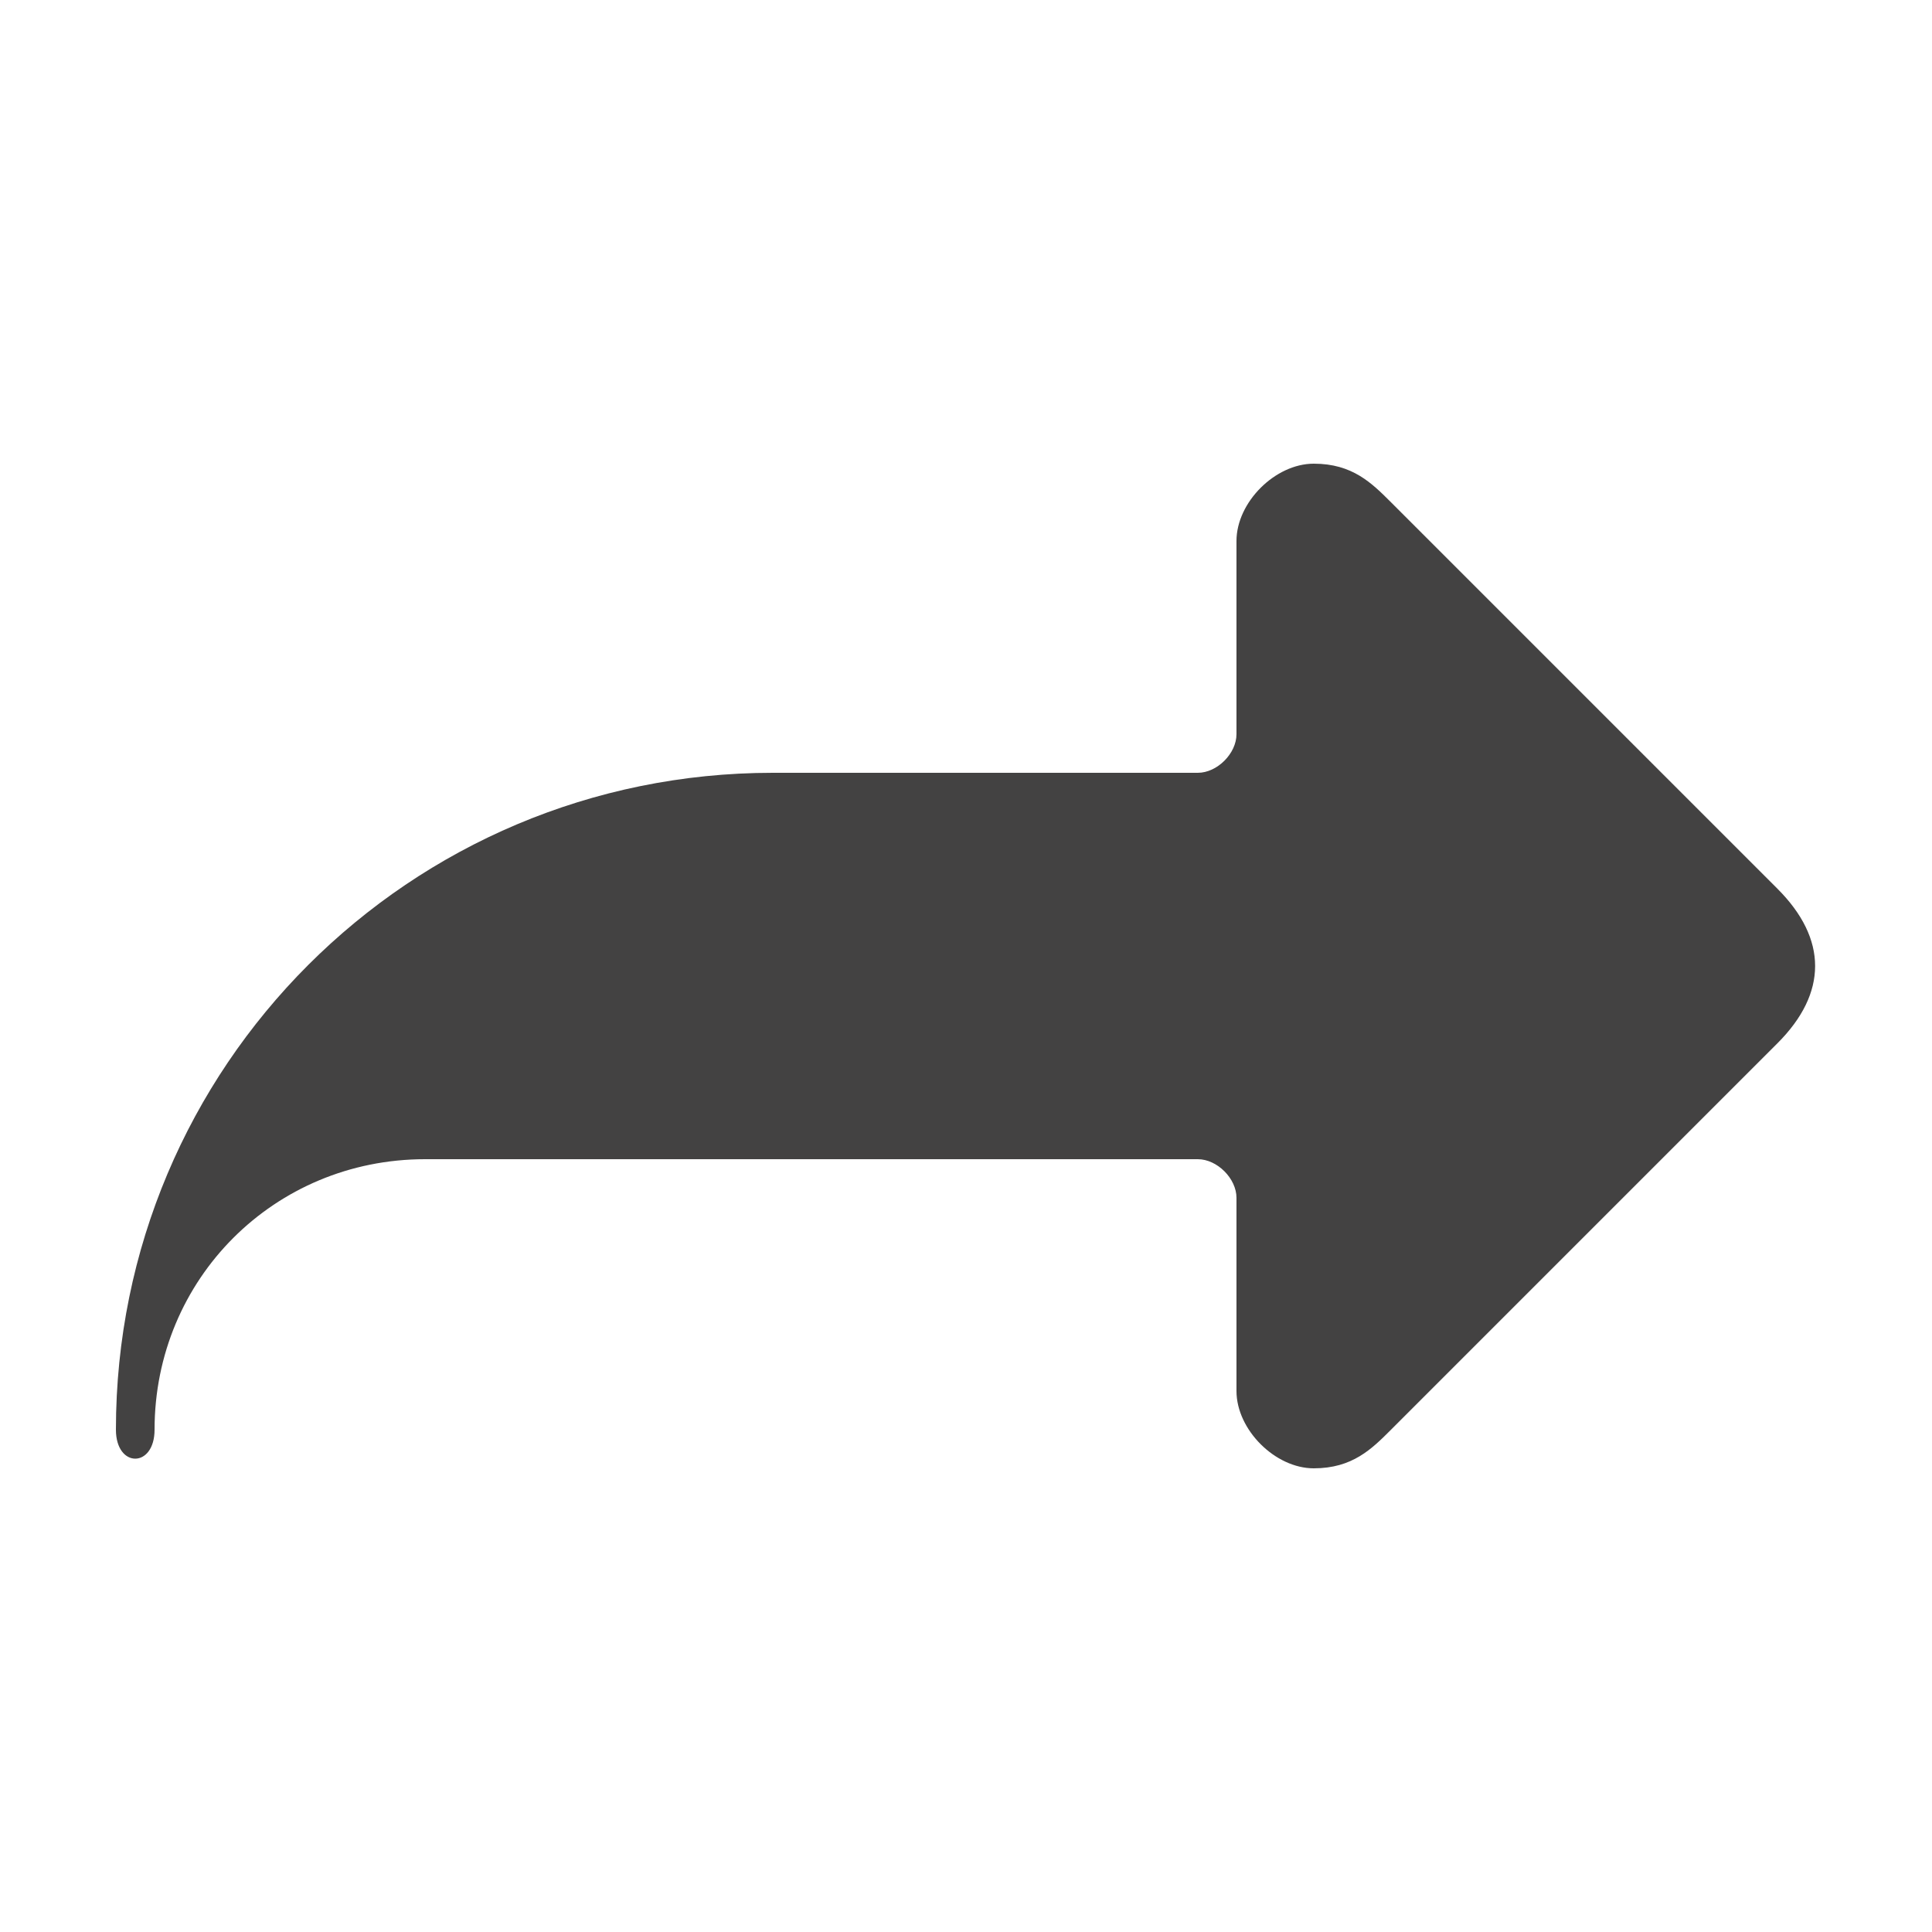 <?xml version="1.0" encoding="UTF-8"?>
<!DOCTYPE svg PUBLIC "-//W3C//DTD SVG 1.1//EN" "http://www.w3.org/Graphics/SVG/1.1/DTD/svg11.dtd">
<!-- Creator: CorelDRAW X6 -->
<svg xmlns="http://www.w3.org/2000/svg" xml:space="preserve" width="100%" height="100%" version="1.1" shape-rendering="geometricPrecision" text-rendering="geometricPrecision" image-rendering="optimizeQuality" fill-rule="evenodd" clip-rule="evenodd"
viewBox="0 0 500 500"
 xmlns:xlink="http://www.w3.org/1999/xlink">
 <g id="Layer_x0020_1">
  <path fill="#434242" d="M460 230l-100 -100c-5,-5 -10,-10 -20,-10 -10,0 -20,10 -20,20l0 50c0,5 -5,10 -10,10l-110 0c-94,0 -170,76 -170,170 0,10 10,10 10,0 0,-39 31,-70 70,-70 67,0 133,0 200,0 5,0 10,5 10,10l0 50c0,10 10,20 20,20 10,0 15,-5 20,-10l100 -100c13,-13 13,-27 0,-40z"/>
 </g>
</svg>

